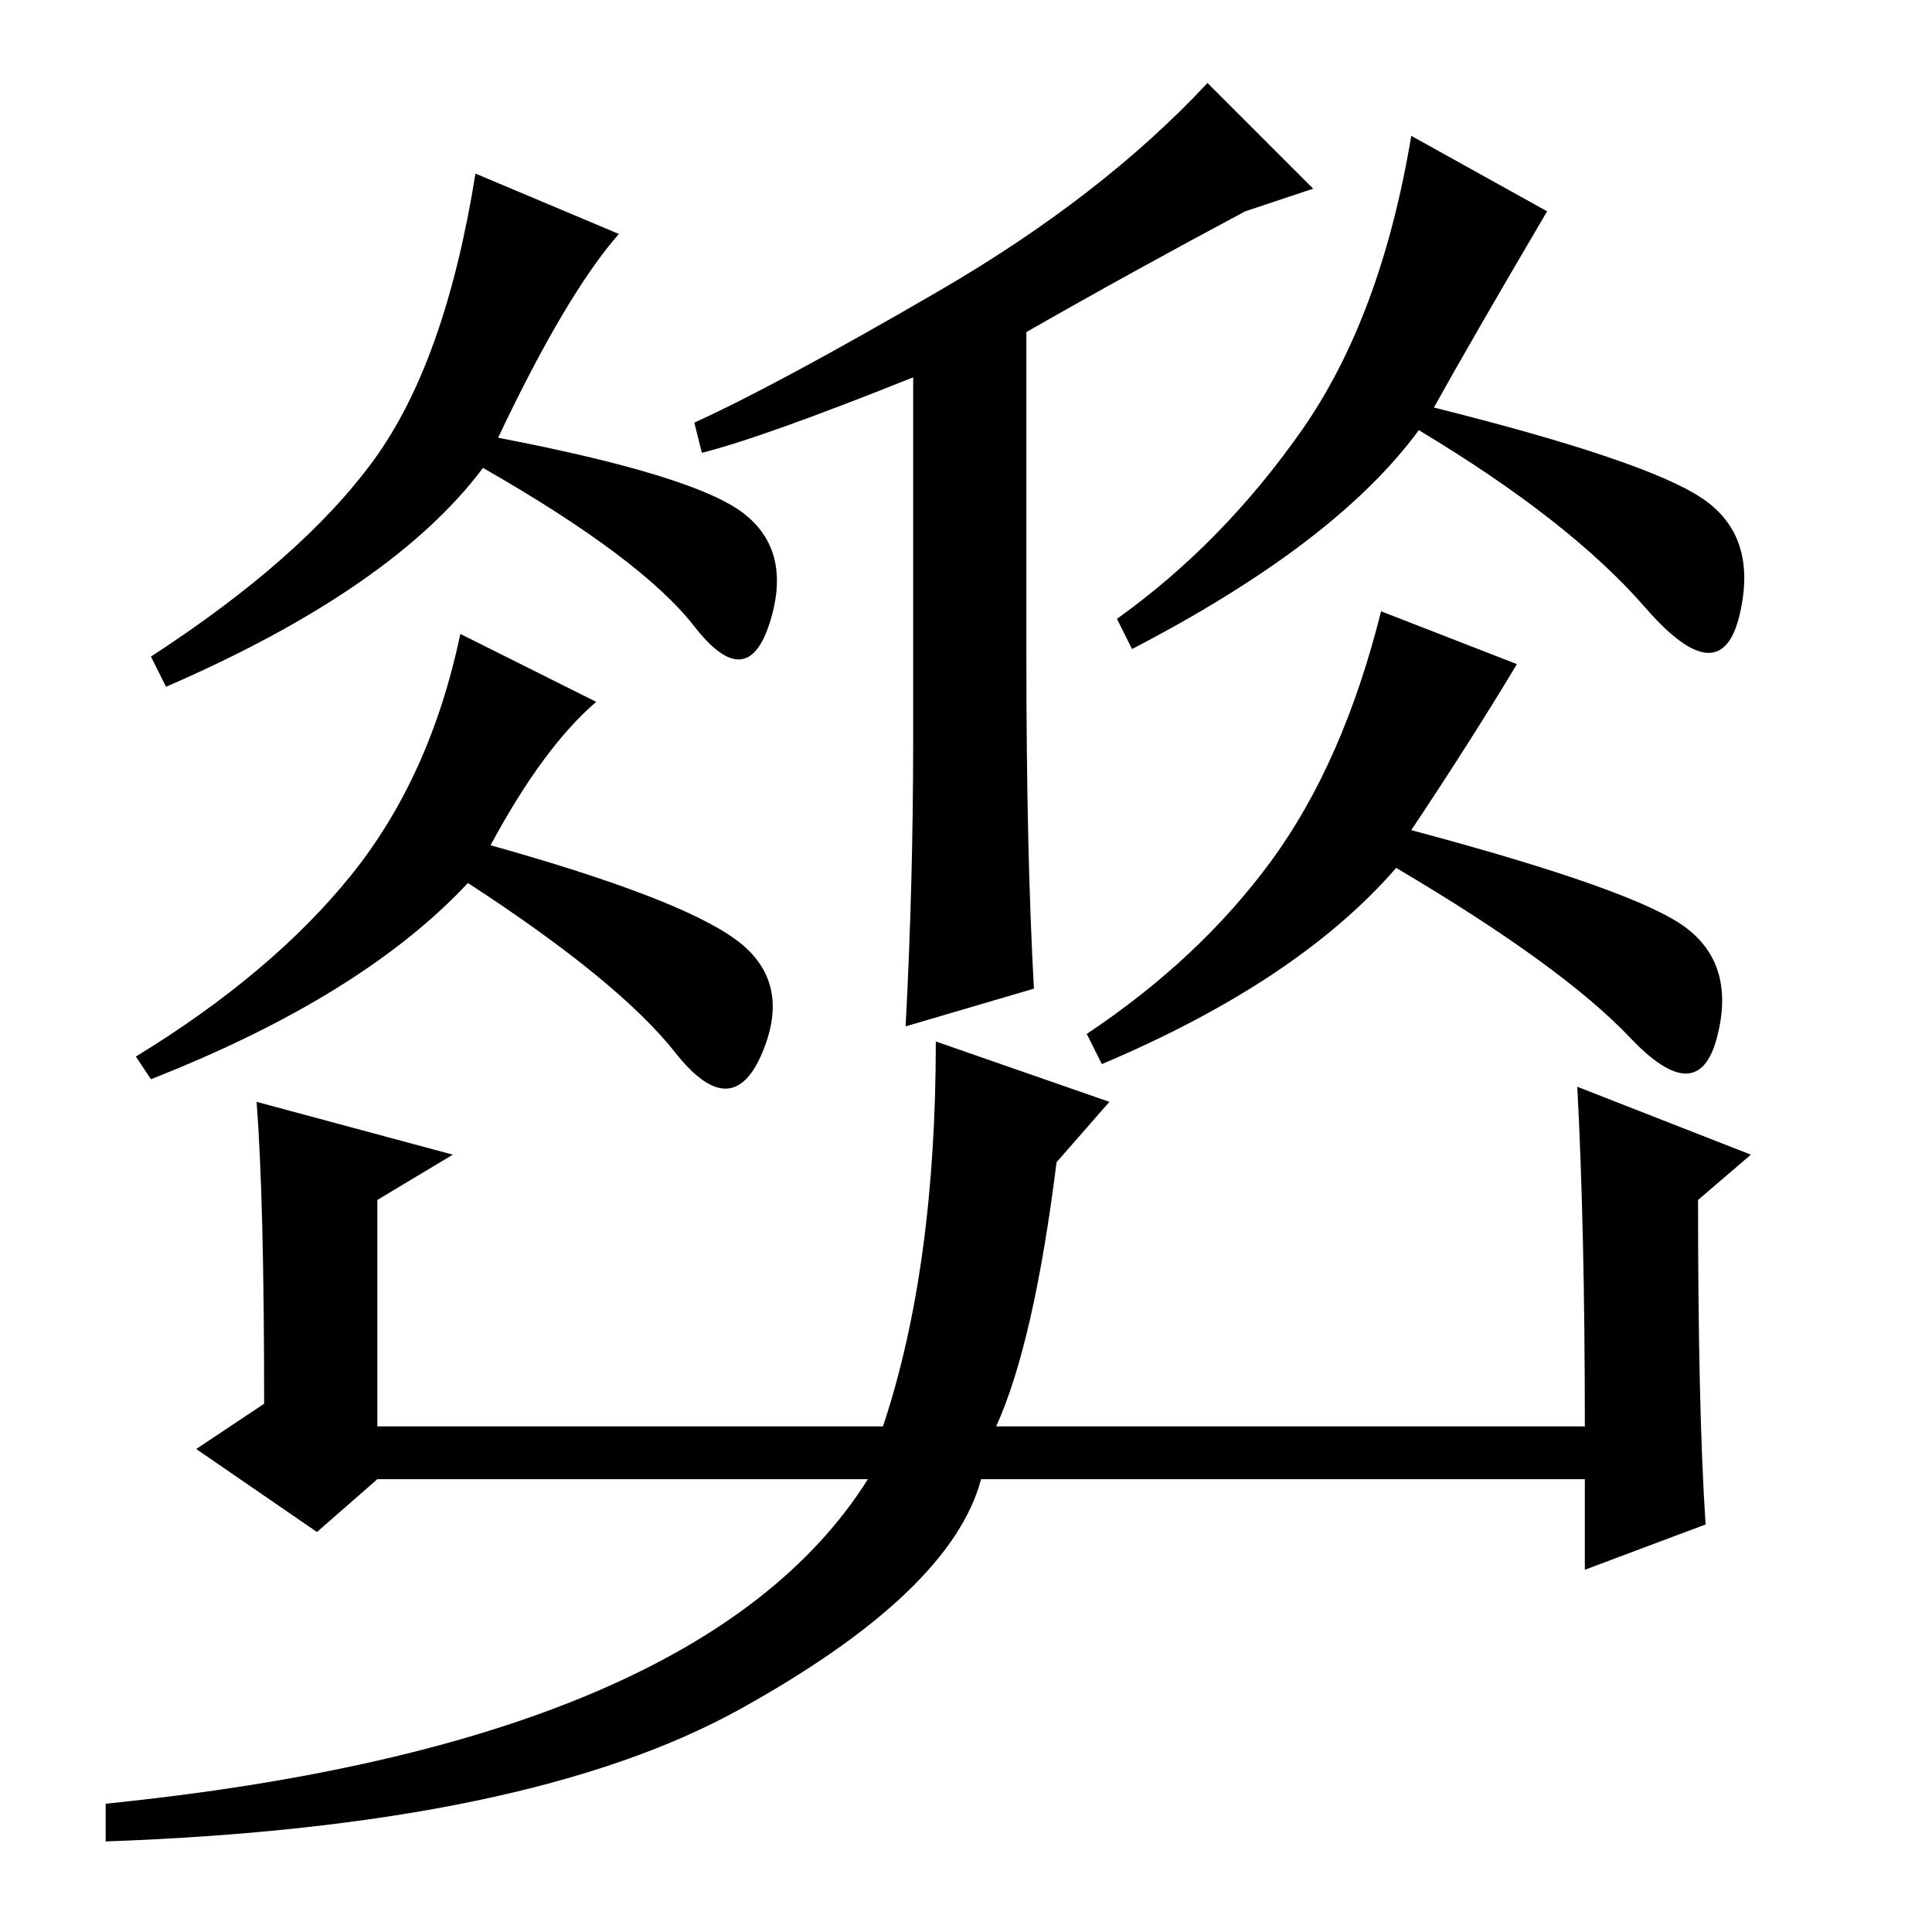 <?xml version="1.0" standalone="no"?>
<!DOCTYPE svg PUBLIC "-//W3C//DTD SVG 1.1//EN" "http://www.w3.org/Graphics/SVG/1.1/DTD/svg11.dtd" >
<svg xmlns="http://www.w3.org/2000/svg" xmlns:xlink="http://www.w3.org/1999/xlink" version="1.1" viewBox="0 -36 256 256">
  <g transform="matrix(1 0 0 -1 0 220)">
   <path fill="currentColor"
d="M121 158v48q-20 -8 -28 -10l-1 4q11 5 32.5 17.5t35.5 27.5l14 -14l-9 -3q-15 -8 -29 -16v-43q0 -26 1 -44l-17 -5q1 19 1 38zM82 225q-7 -8 -16 -27q26 -5 32.5 -10t3.5 -14.5t-10 -0.5t-28 21q-12 -16 -42 -29l-2 4q20 13 29.5 26t13.5 38zM79 163q-7 -6 -14 -19
q25 -7 32.5 -12.5t3.5 -15t-11.5 0t-27.5 22.5q-14 -15 -42 -26l-2 3q18 11 28.5 24t14.5 32zM205 228q-10 -17 -15 -26q28 -7 35.5 -12t5 -15.5t-12.5 1t-30 23.5q-11 -15 -38 -29l-2 4q14 10 24.5 25t14.5 39zM201 168q-6 -10 -14 -22q30 -8 36.5 -13t4 -14.5t-11.5 0
t-31 22.5q-13 -15 -39 -26l-2 4q15 10 24.5 23t14.5 33zM60 103l-10 -6v-30h67q7 21 7 51l23 -8l-7 -8q-3 -24 -8 -35h78q0 26 -1 45l23 -9l-7 -6q0 -28 1 -43l-16 -6v12h-80q-4 -15 -32 -30.5t-84 -17.5v5q79 8 101 43h-65l-8 -7l-16 11l9 6q0 27 -1 40z" />
  </g>

</svg>
